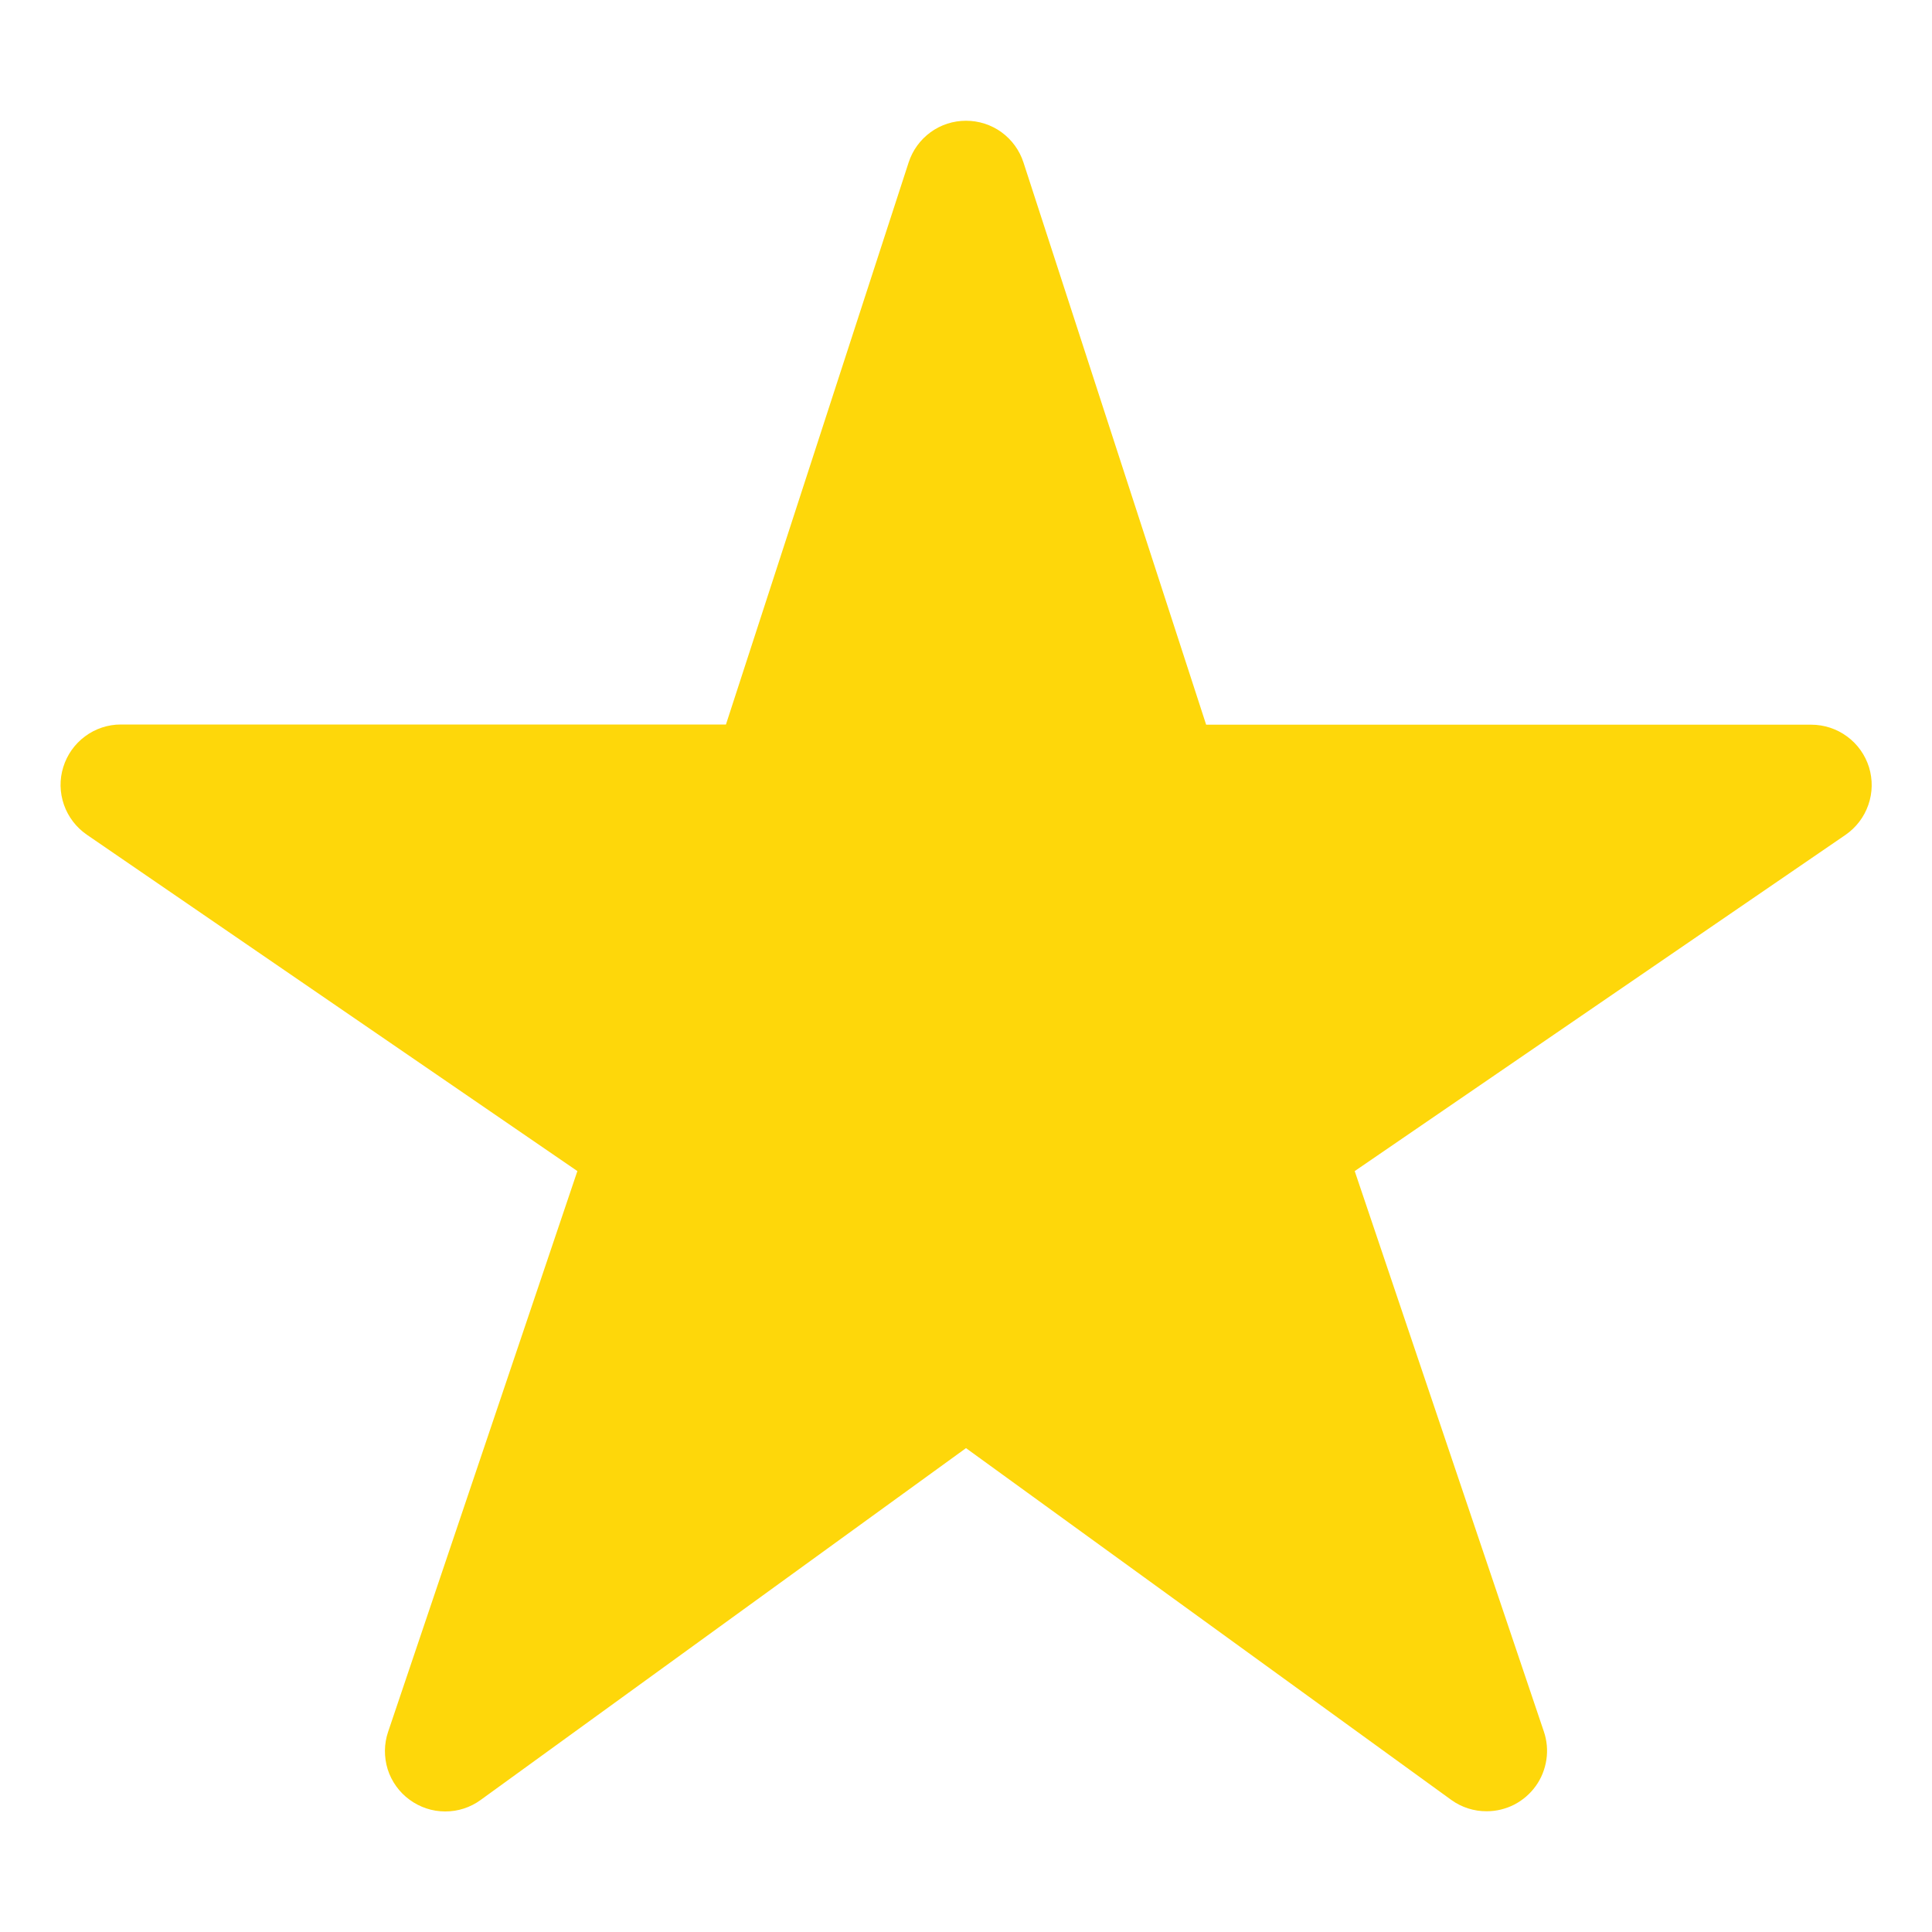 <svg width="20" height="20" viewBox="0 0 20 20" fill="none" xmlns="http://www.w3.org/2000/svg">
<path d="M15.391 18.75C15.259 18.751 15.131 18.71 15.024 18.633L10 14.991L4.976 18.633C4.869 18.711 4.74 18.753 4.607 18.752C4.475 18.752 4.346 18.709 4.239 18.63C4.132 18.552 4.053 18.441 4.013 18.315C3.974 18.188 3.975 18.052 4.018 17.927L5.977 12.123L0.899 8.641C0.789 8.565 0.706 8.457 0.662 8.331C0.618 8.205 0.615 8.068 0.655 7.941C0.694 7.814 0.773 7.702 0.88 7.623C0.987 7.543 1.117 7.5 1.25 7.5H7.515L9.406 1.682C9.447 1.556 9.526 1.447 9.633 1.369C9.74 1.291 9.868 1.25 10 1.25C10.132 1.25 10.261 1.291 10.368 1.369C10.475 1.447 10.554 1.556 10.595 1.682L12.486 7.502H18.75C18.884 7.502 19.014 7.545 19.121 7.624C19.229 7.703 19.308 7.815 19.348 7.942C19.387 8.07 19.385 8.206 19.341 8.332C19.297 8.459 19.214 8.567 19.104 8.643L14.024 12.123L15.982 17.925C16.014 18.019 16.023 18.119 16.008 18.217C15.993 18.315 15.956 18.409 15.898 18.489C15.84 18.57 15.764 18.635 15.676 18.681C15.588 18.726 15.49 18.75 15.391 18.75Z" fill="#FED70A"/>
</svg>

